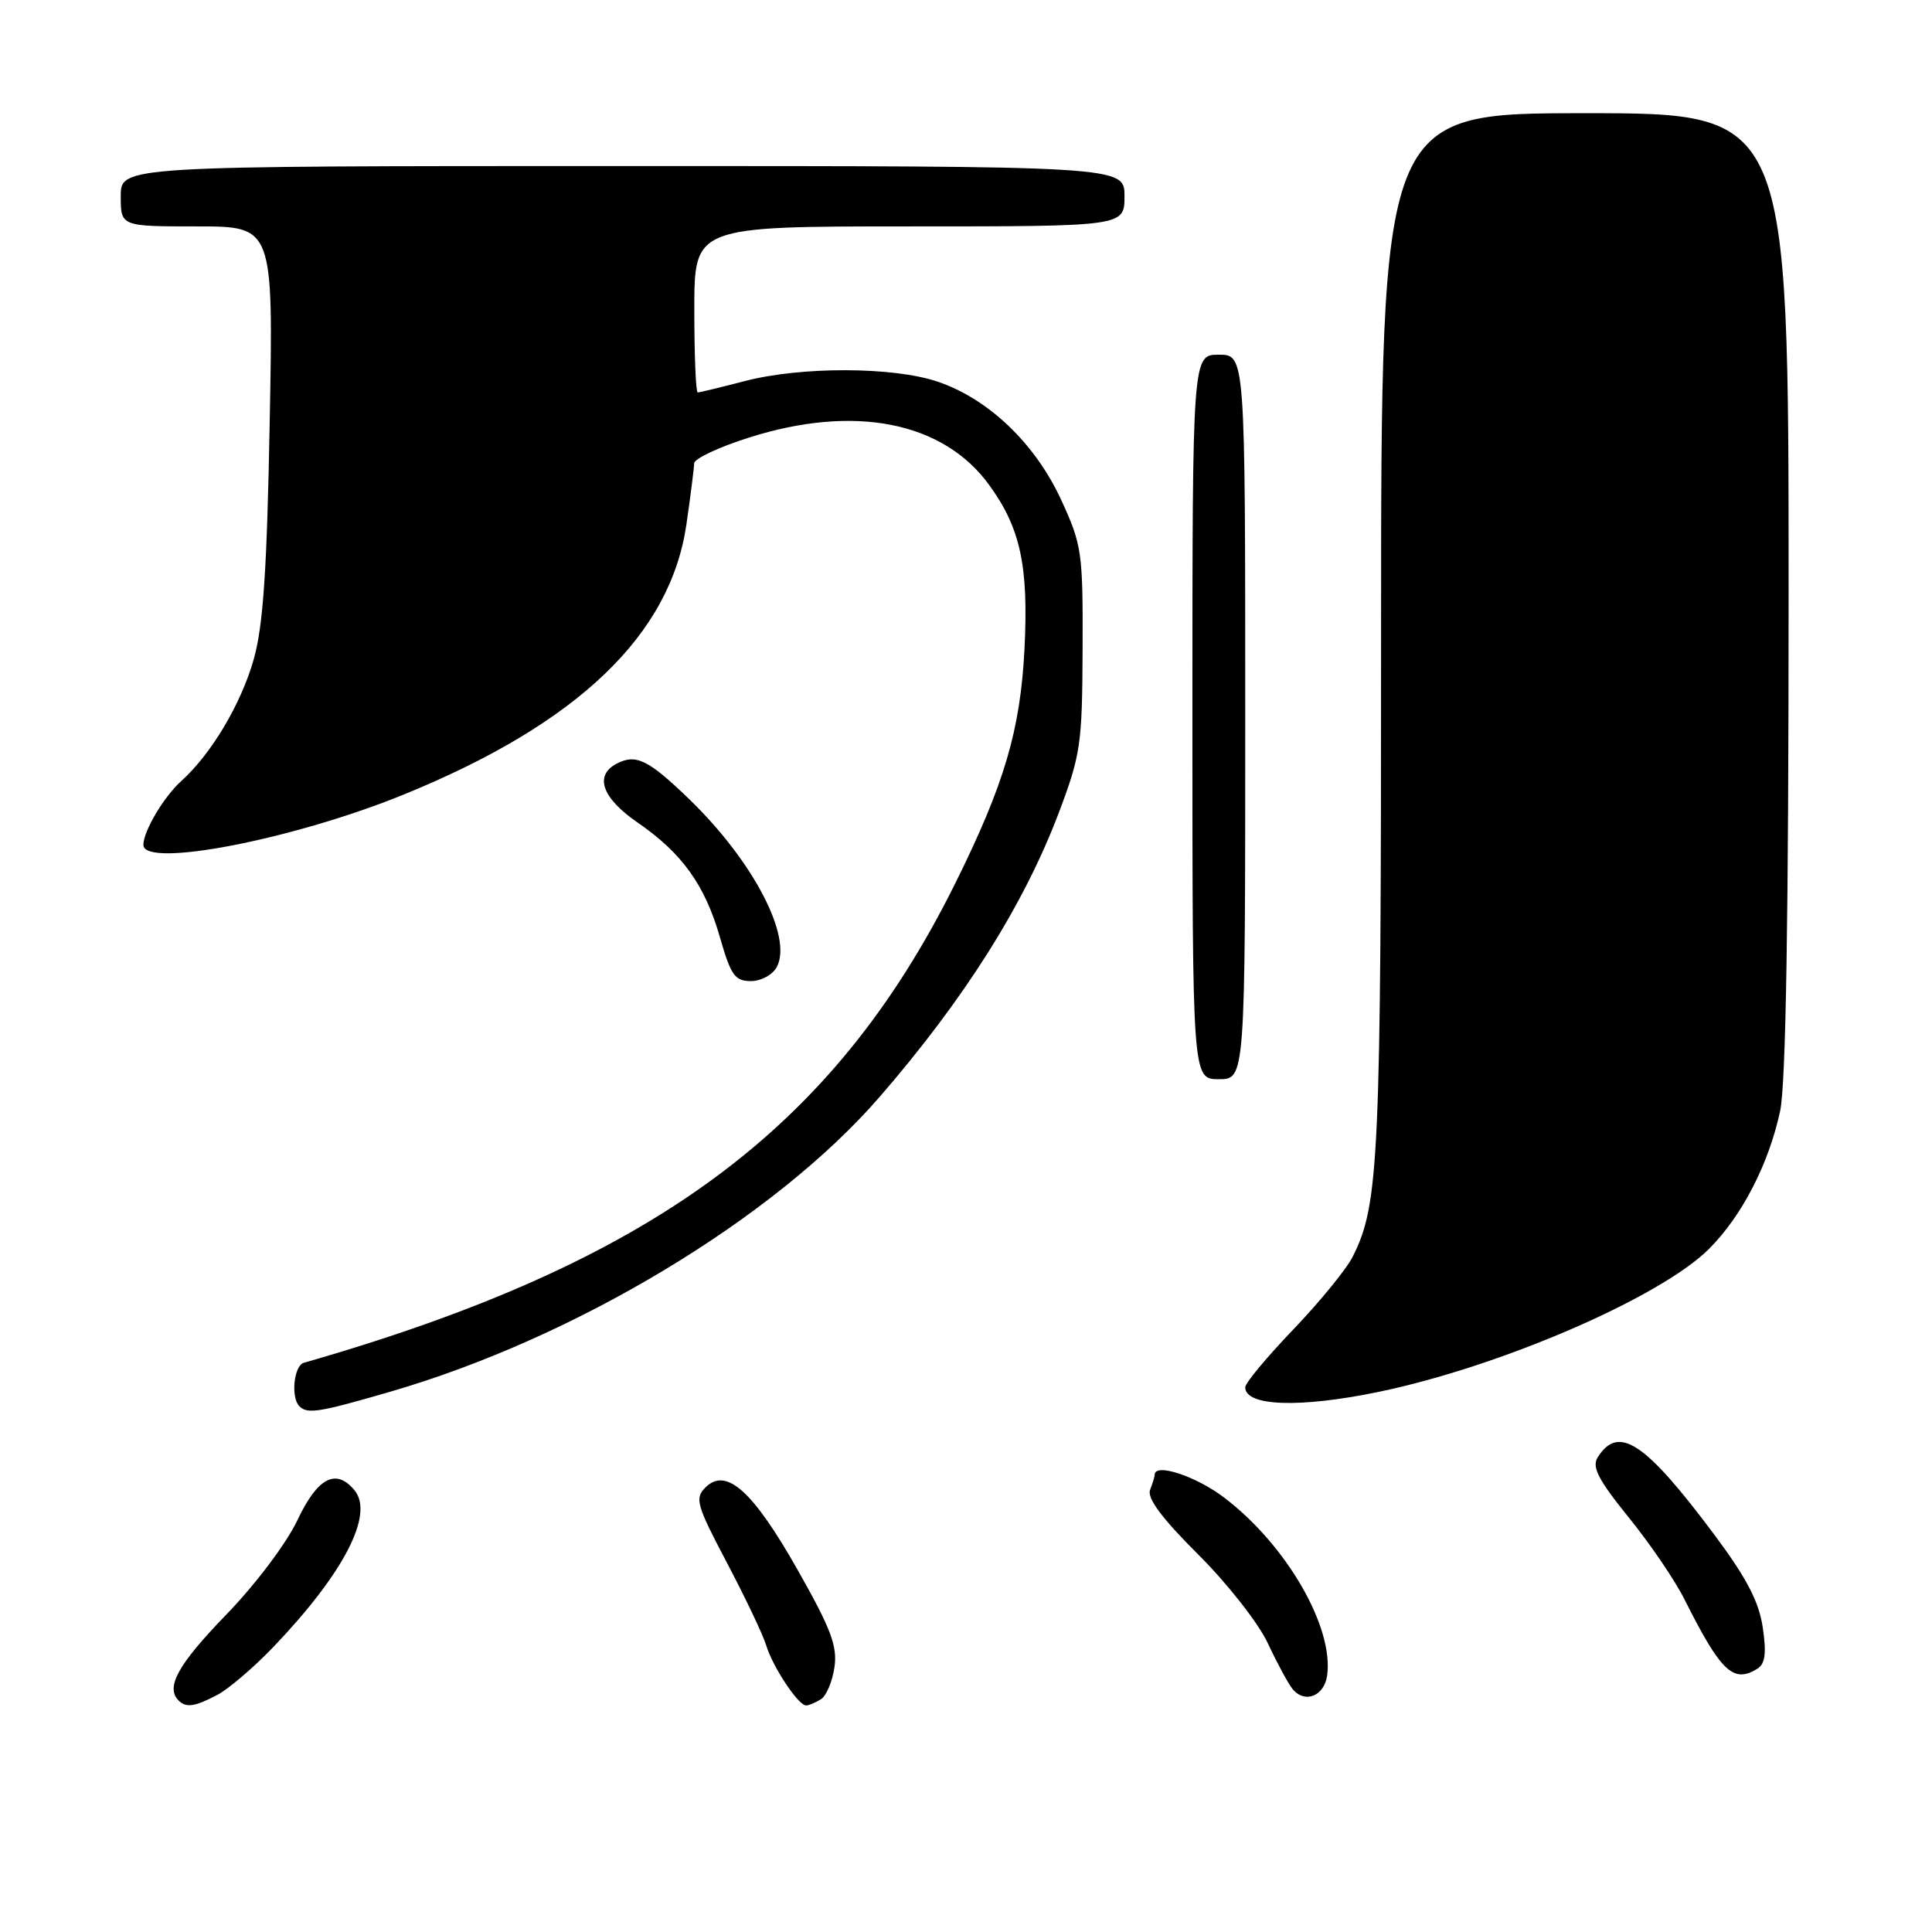 <?xml version="1.0" encoding="UTF-8" standalone="no"?>
<!DOCTYPE svg PUBLIC "-//W3C//DTD SVG 1.1//EN" "http://www.w3.org/Graphics/SVG/1.1/DTD/svg11.dtd" >
<svg xmlns="http://www.w3.org/2000/svg" xmlns:xlink="http://www.w3.org/1999/xlink" version="1.1" viewBox="0 0 256 256">
 <g >
 <path fill="currentColor"
d=" M 28.80 224.58 C 30.28 223.80 33.58 220.98 36.13 218.33 C 45.54 208.51 49.62 200.66 46.97 197.46 C 44.51 194.50 42.07 195.79 39.40 201.45 C 37.93 204.54 33.84 209.97 29.91 214.02 C 23.57 220.57 21.91 223.58 23.67 225.33 C 24.66 226.32 25.80 226.16 28.80 224.58 Z  M 108.79 225.15 C 109.49 224.71 110.30 222.80 110.57 220.92 C 110.98 218.11 110.10 215.80 105.68 208.00 C 99.74 197.51 96.21 194.36 93.47 197.10 C 92.03 198.54 92.29 199.42 96.33 207.09 C 98.77 211.72 101.10 216.62 101.52 218.00 C 102.37 220.85 105.79 226.01 106.82 225.98 C 107.19 225.98 108.08 225.60 108.79 225.15 Z  M 175.85 222.03 C 176.76 215.62 170.49 204.75 162.24 198.46 C 158.49 195.60 153.00 193.79 153.00 195.42 C 153.00 195.65 152.73 196.55 152.39 197.43 C 151.97 198.51 153.98 201.21 158.76 205.97 C 162.62 209.81 166.74 215.07 167.98 217.71 C 169.21 220.35 170.69 223.08 171.26 223.79 C 172.87 225.77 175.46 224.77 175.85 222.03 Z  M 232.88 221.10 C 233.90 220.45 234.08 219.03 233.57 215.62 C 233.06 212.19 231.40 209.03 227.08 203.25 C 217.96 191.05 214.45 188.74 211.70 193.11 C 210.90 194.38 211.78 196.08 215.80 201.05 C 218.62 204.52 221.95 209.42 223.21 211.94 C 228.03 221.54 229.69 223.11 232.88 221.10 Z  M 51.64 184.43 C 76.23 177.31 102.63 161.41 116.56 145.34 C 127.79 132.38 135.66 119.91 140.27 107.76 C 143.20 100.02 143.40 98.64 143.45 86.00 C 143.50 73.15 143.36 72.20 140.59 66.19 C 137.15 58.76 131.00 52.87 124.27 50.58 C 118.40 48.58 106.18 48.54 98.66 50.50 C 95.49 51.33 92.70 52.00 92.45 52.00 C 92.20 52.00 92.00 47.05 92.00 41.00 C 92.00 30.00 92.00 30.00 120.50 30.00 C 149.00 30.00 149.00 30.00 149.00 26.00 C 149.00 22.00 149.00 22.00 82.50 22.00 C 16.00 22.00 16.00 22.00 16.00 26.00 C 16.00 30.00 16.00 30.00 26.11 30.00 C 36.22 30.00 36.22 30.00 35.74 55.75 C 35.38 75.46 34.88 82.87 33.63 87.33 C 31.95 93.27 28.01 99.90 24.01 103.50 C 21.70 105.58 19.00 110.14 19.00 111.95 C 19.00 115.09 38.98 111.22 53.60 105.24 C 76.61 95.84 88.84 84.12 90.96 69.45 C 91.51 65.63 91.97 62.00 91.98 61.39 C 91.99 60.78 95.26 59.24 99.25 57.98 C 113.24 53.54 125.00 55.87 131.09 64.29 C 135.23 69.99 136.30 75.02 135.75 86.00 C 135.20 96.77 133.07 103.96 126.56 117.08 C 110.36 149.72 86.42 167.34 40.25 180.58 C 38.94 180.95 38.51 185.18 39.67 186.33 C 40.73 187.40 42.24 187.16 51.64 184.43 Z  M 182.63 184.44 C 198.79 181.10 220.01 171.92 226.46 165.48 C 230.83 161.11 234.39 154.19 235.88 147.20 C 236.64 143.60 237.00 121.62 237.00 78.45 C 237.00 15.00 237.00 15.00 210.00 15.00 C 183.00 15.00 183.00 15.00 183.00 83.95 C 183.00 153.72 182.74 159.55 179.25 166.50 C 178.43 168.15 174.88 172.49 171.38 176.15 C 167.87 179.81 165.00 183.26 165.00 183.82 C 165.00 186.34 172.19 186.60 182.63 184.44 Z  M 165.00 95.00 C 165.00 47.00 165.00 47.00 161.50 47.00 C 158.00 47.00 158.00 47.00 158.00 95.00 C 158.00 143.00 158.00 143.00 161.50 143.00 C 165.00 143.00 165.00 143.00 165.00 95.00 Z  M 102.93 128.13 C 105.06 124.15 99.79 114.07 91.30 105.87 C 85.92 100.67 84.28 99.87 81.75 101.17 C 78.70 102.74 79.75 105.73 84.47 108.98 C 90.40 113.06 93.42 117.28 95.41 124.25 C 96.84 129.23 97.38 130.00 99.49 130.00 C 100.85 130.00 102.37 129.17 102.93 128.13 Z "/>
</g>
</svg>